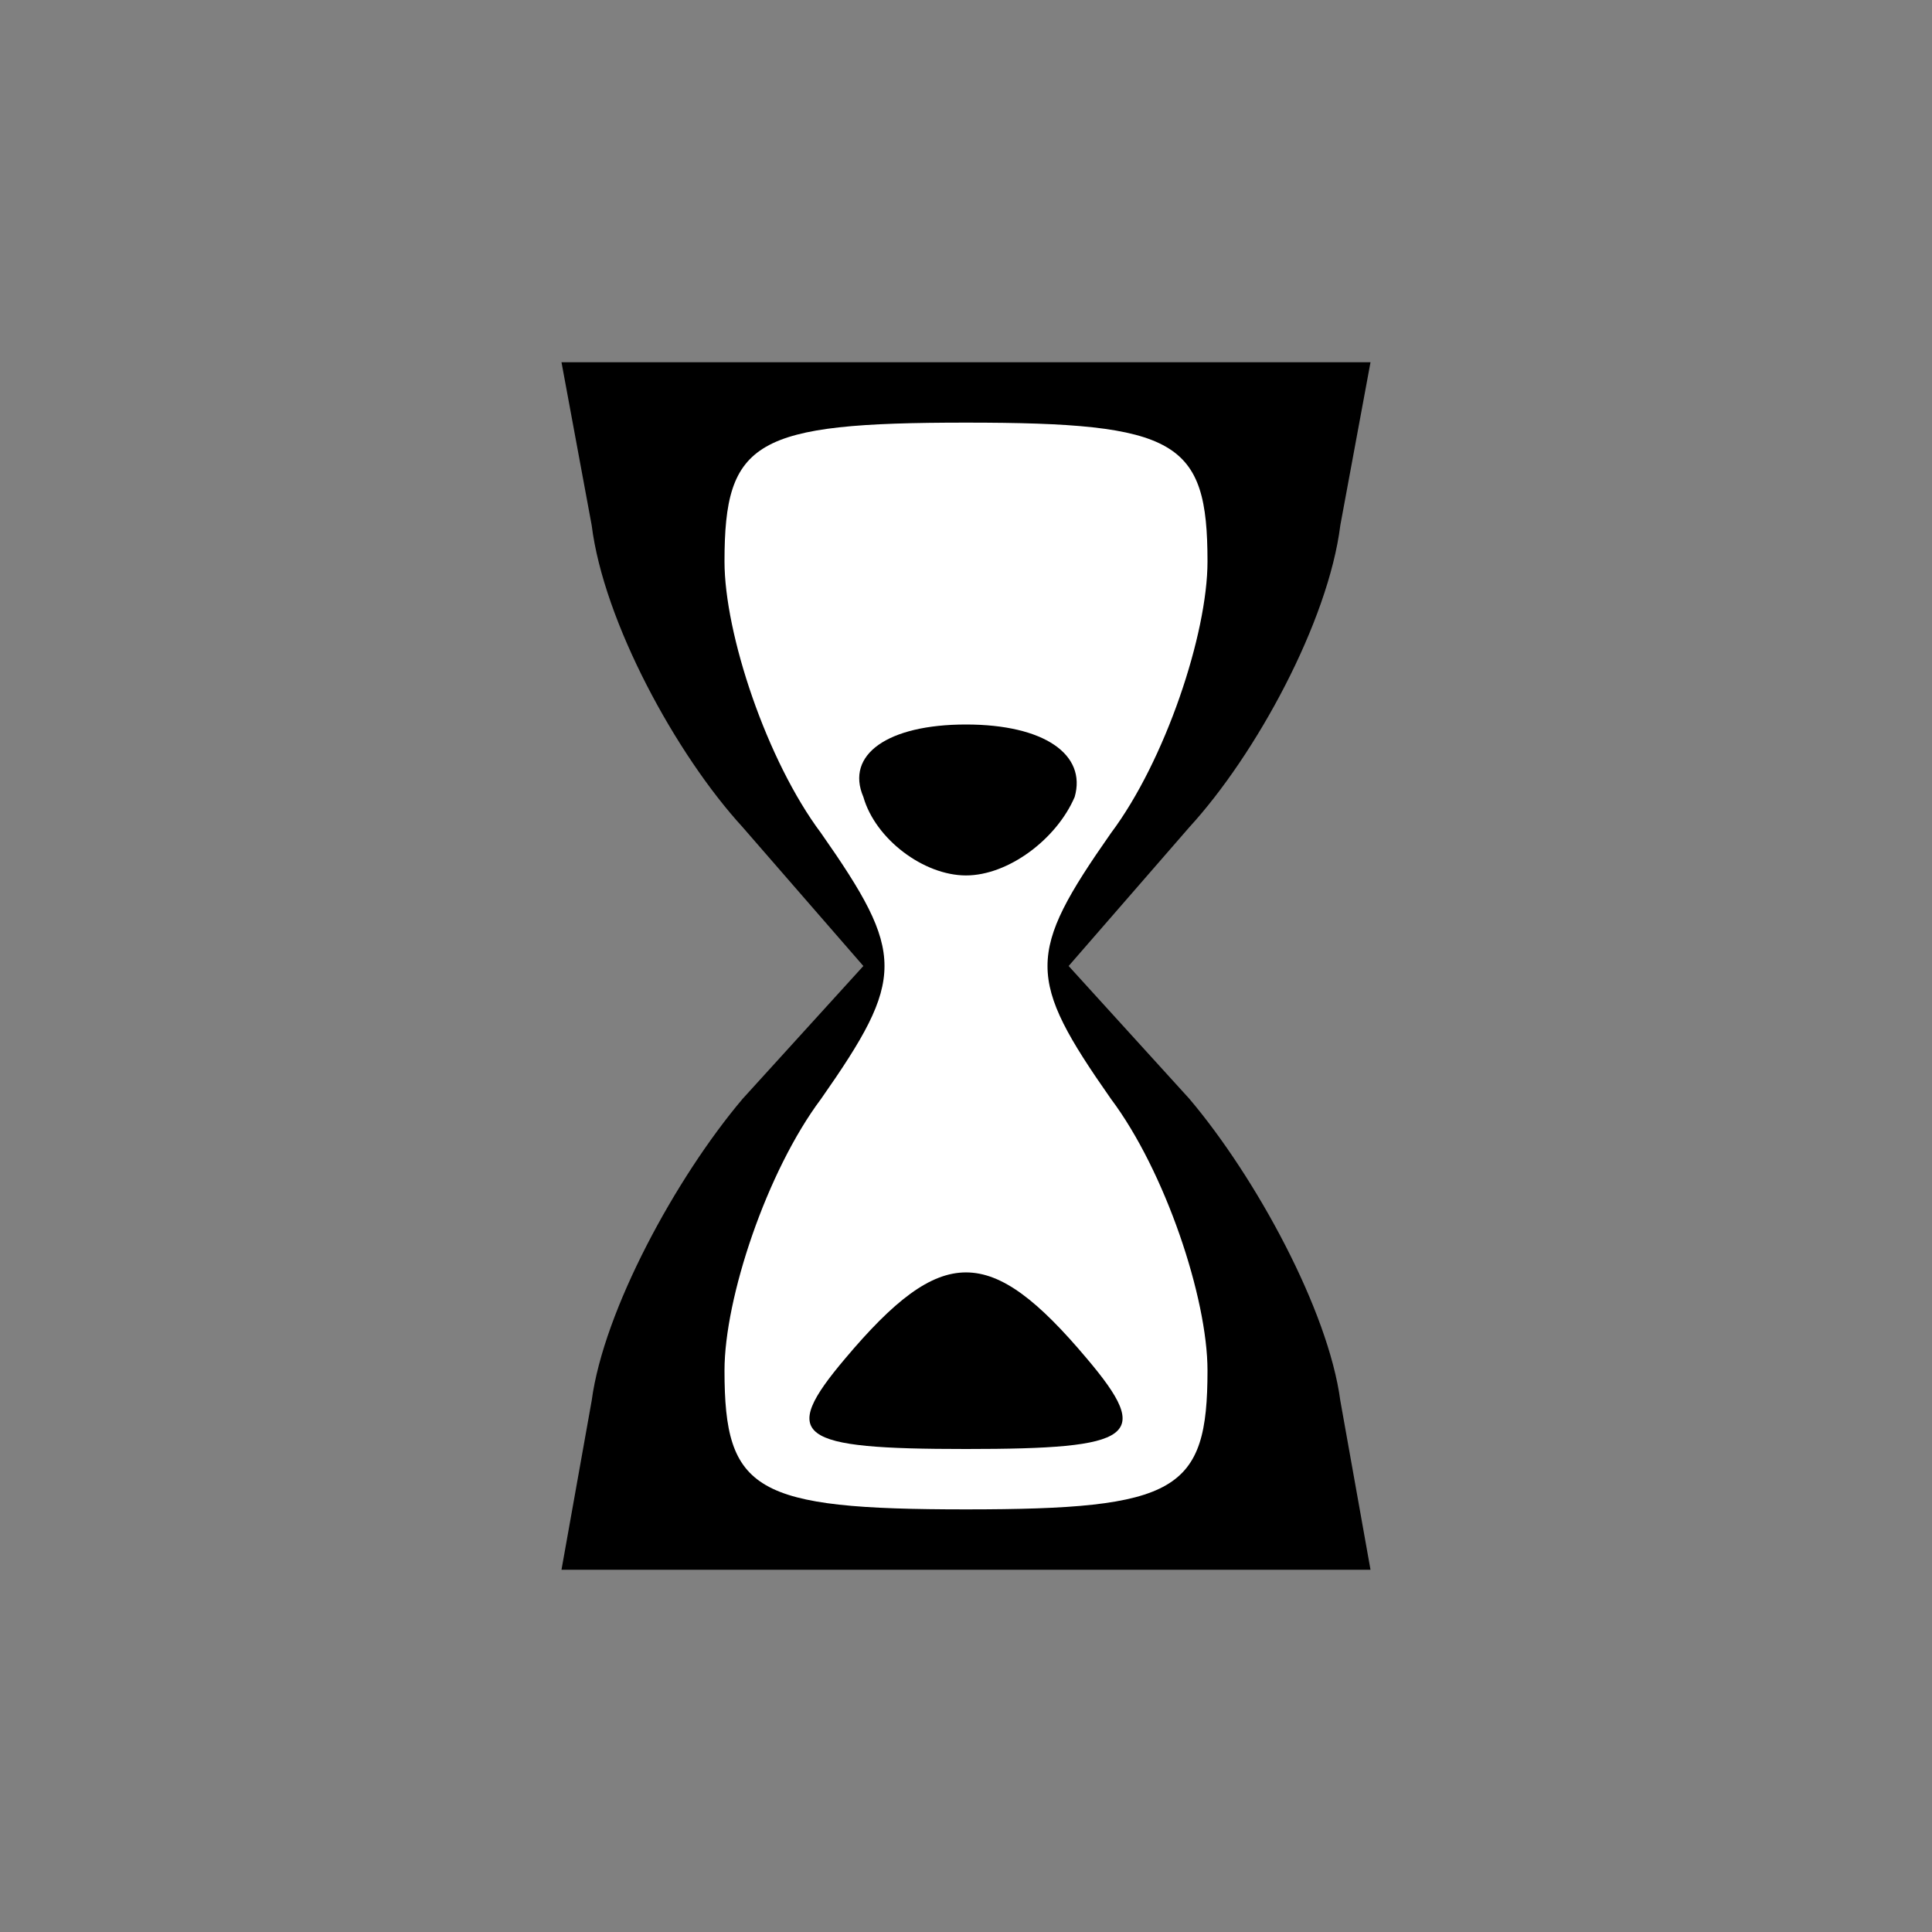 <?xml version="1.0" standalone="no"?>
<!DOCTYPE svg PUBLIC "-//W3C//DTD SVG 20010904//EN"
 "http://www.w3.org/TR/2001/REC-SVG-20010904/DTD/svg10.dtd">
<svg version="1.0" xmlns="http://www.w3.org/2000/svg"
 width="32pt" height="32pt" viewBox="0 0 32 32"
 preserveAspectRatio="xMidYMid meet">
<rect x="0" y="0" width="32" height="32" fill="#808080" stroke="none"/>
<g transform="translate(0,32) scale(0.1,-0.1)"
fill="#000000" stroke="none">
<path fill="#000000" stroke="none" d="M98 233 c2 -16 14 -38 25 -50 l20 -23
-20 -22 c-11 -13 -23 -35 -25 -50 l-5 -28 67 0 67 0 -5 28 c-2 15 -14 37 -25
50 l-20 22 20 23 c11 12 23 34 25 50 l5 27 -67 0 -67 0 5 -27z"/>
<path fill="#ffffff" stroke="none" d="M200 227 c0 -12 -7 -33 -16 -45 -14
-20 -14 -24 0 -44 9 -12 16 -33 16 -45 0 -20 -5 -23 -40 -23 -35 0 -40 3 -40
23 0 12 7 33 16 45 14 20 14 24 0 44 -9 12 -16 33 -16 45 0 20 5 23 40 23 35
0 40 -3 40 -23z"/>
<path fill="#000000" stroke="none" d="M143 188 c2 -7 10 -13 17 -13 7 0 15 6
18 13 2 7 -5 12 -18 12 -13 0 -20 -5 -17 -12z"/>
<path fill="#000000" stroke="none" d="M140 95 c-11 -13 -8 -15 20 -15 28 0
31 2 20 15 -16 19 -24 19 -40 0z"/>
</g>
</svg>
